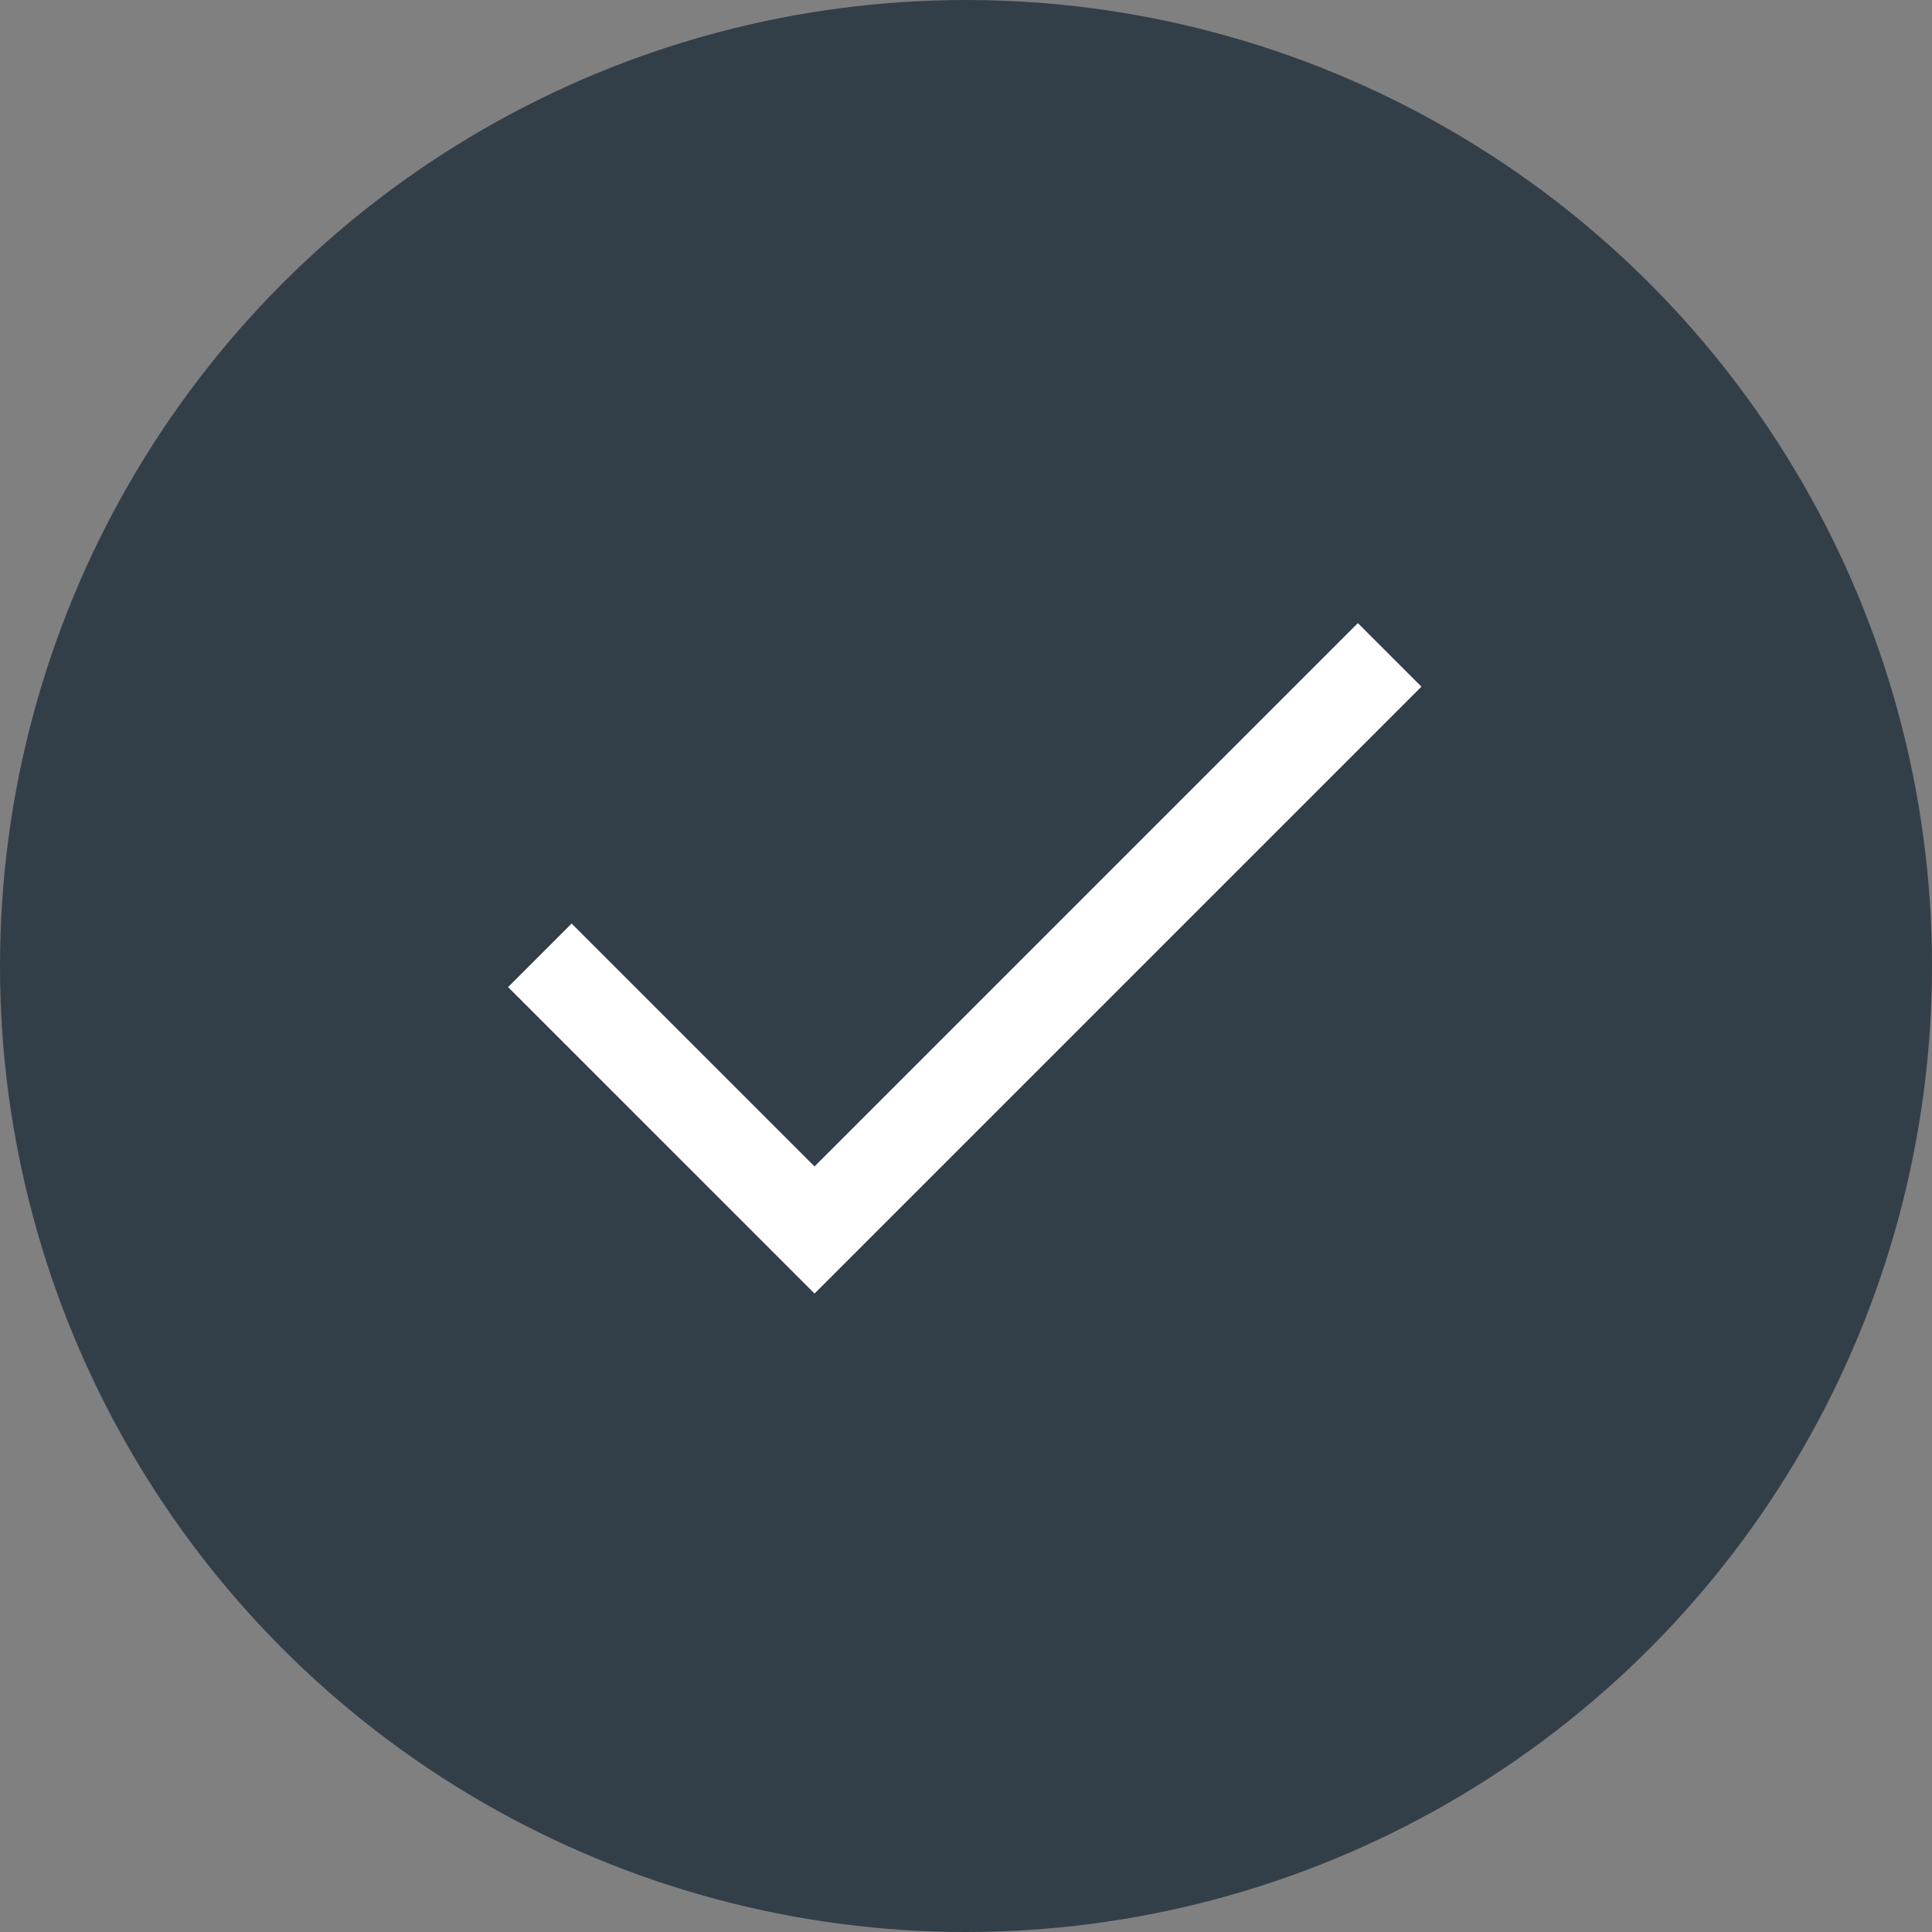 <svg xmlns="http://www.w3.org/2000/svg" width="86" height="86" viewBox="0 0 86 86"><rect x="0" y="0" width="86" height="86" fill="#808080" stroke="none"/><defs><style>.a{fill:#333f48;}.b{fill:none;stroke:#fff;stroke-width:4px;}</style></defs><g transform="translate(-145 -370)"><circle class="a" cx="43" cy="43" r="43" transform="translate(145 370)"/><path class="b" d="M12800.031-3685.673l12.227,12.226,25.6-25.6" transform="translate(-12631 4098.198)"/></g></svg>